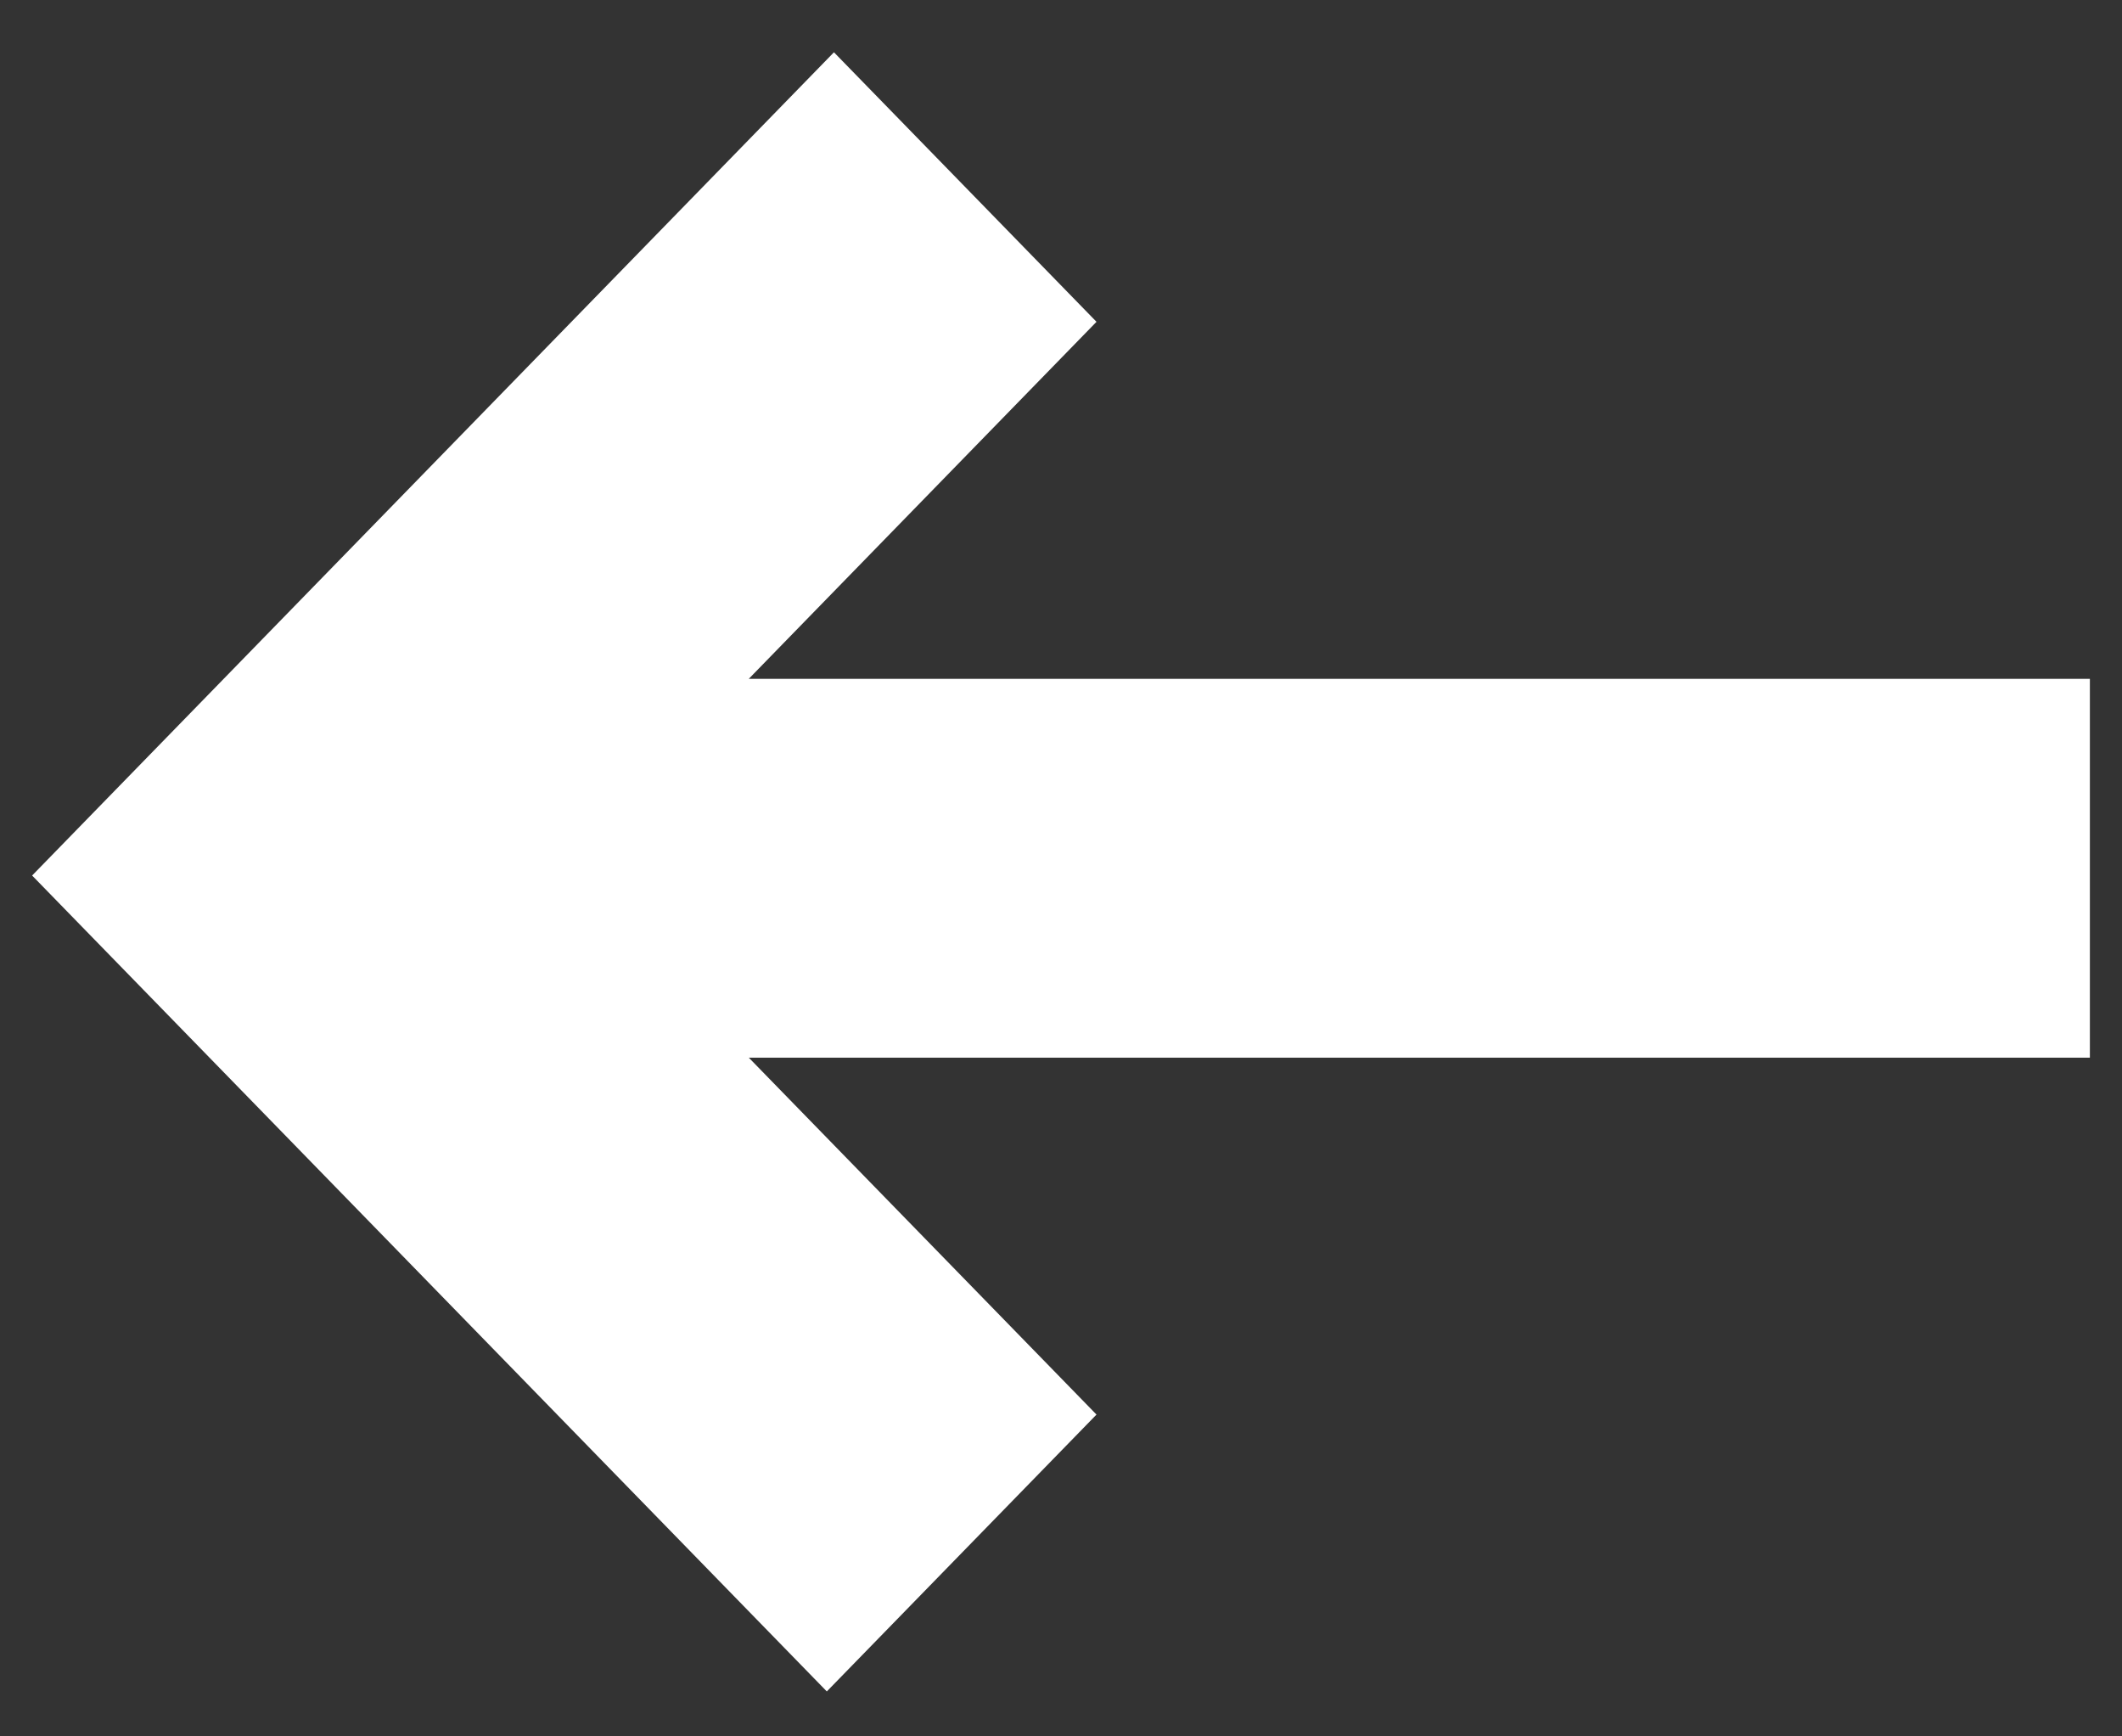 <svg width="22" height="18" viewBox="0 0 22 18" fill="none" xmlns="http://www.w3.org/2000/svg">
<rect x="0" y="0" width="22" height="18" fill="#333333" stroke="none"/>
<path d="M7.763 7.037L11.368 3.336L8.646 0.542L0.333 9.076L8.572 17.534L11.368 14.664L7.763 10.964L21.667 10.964L21.667 7.037L7.763 7.037Z" fill="white"/>
</svg>
